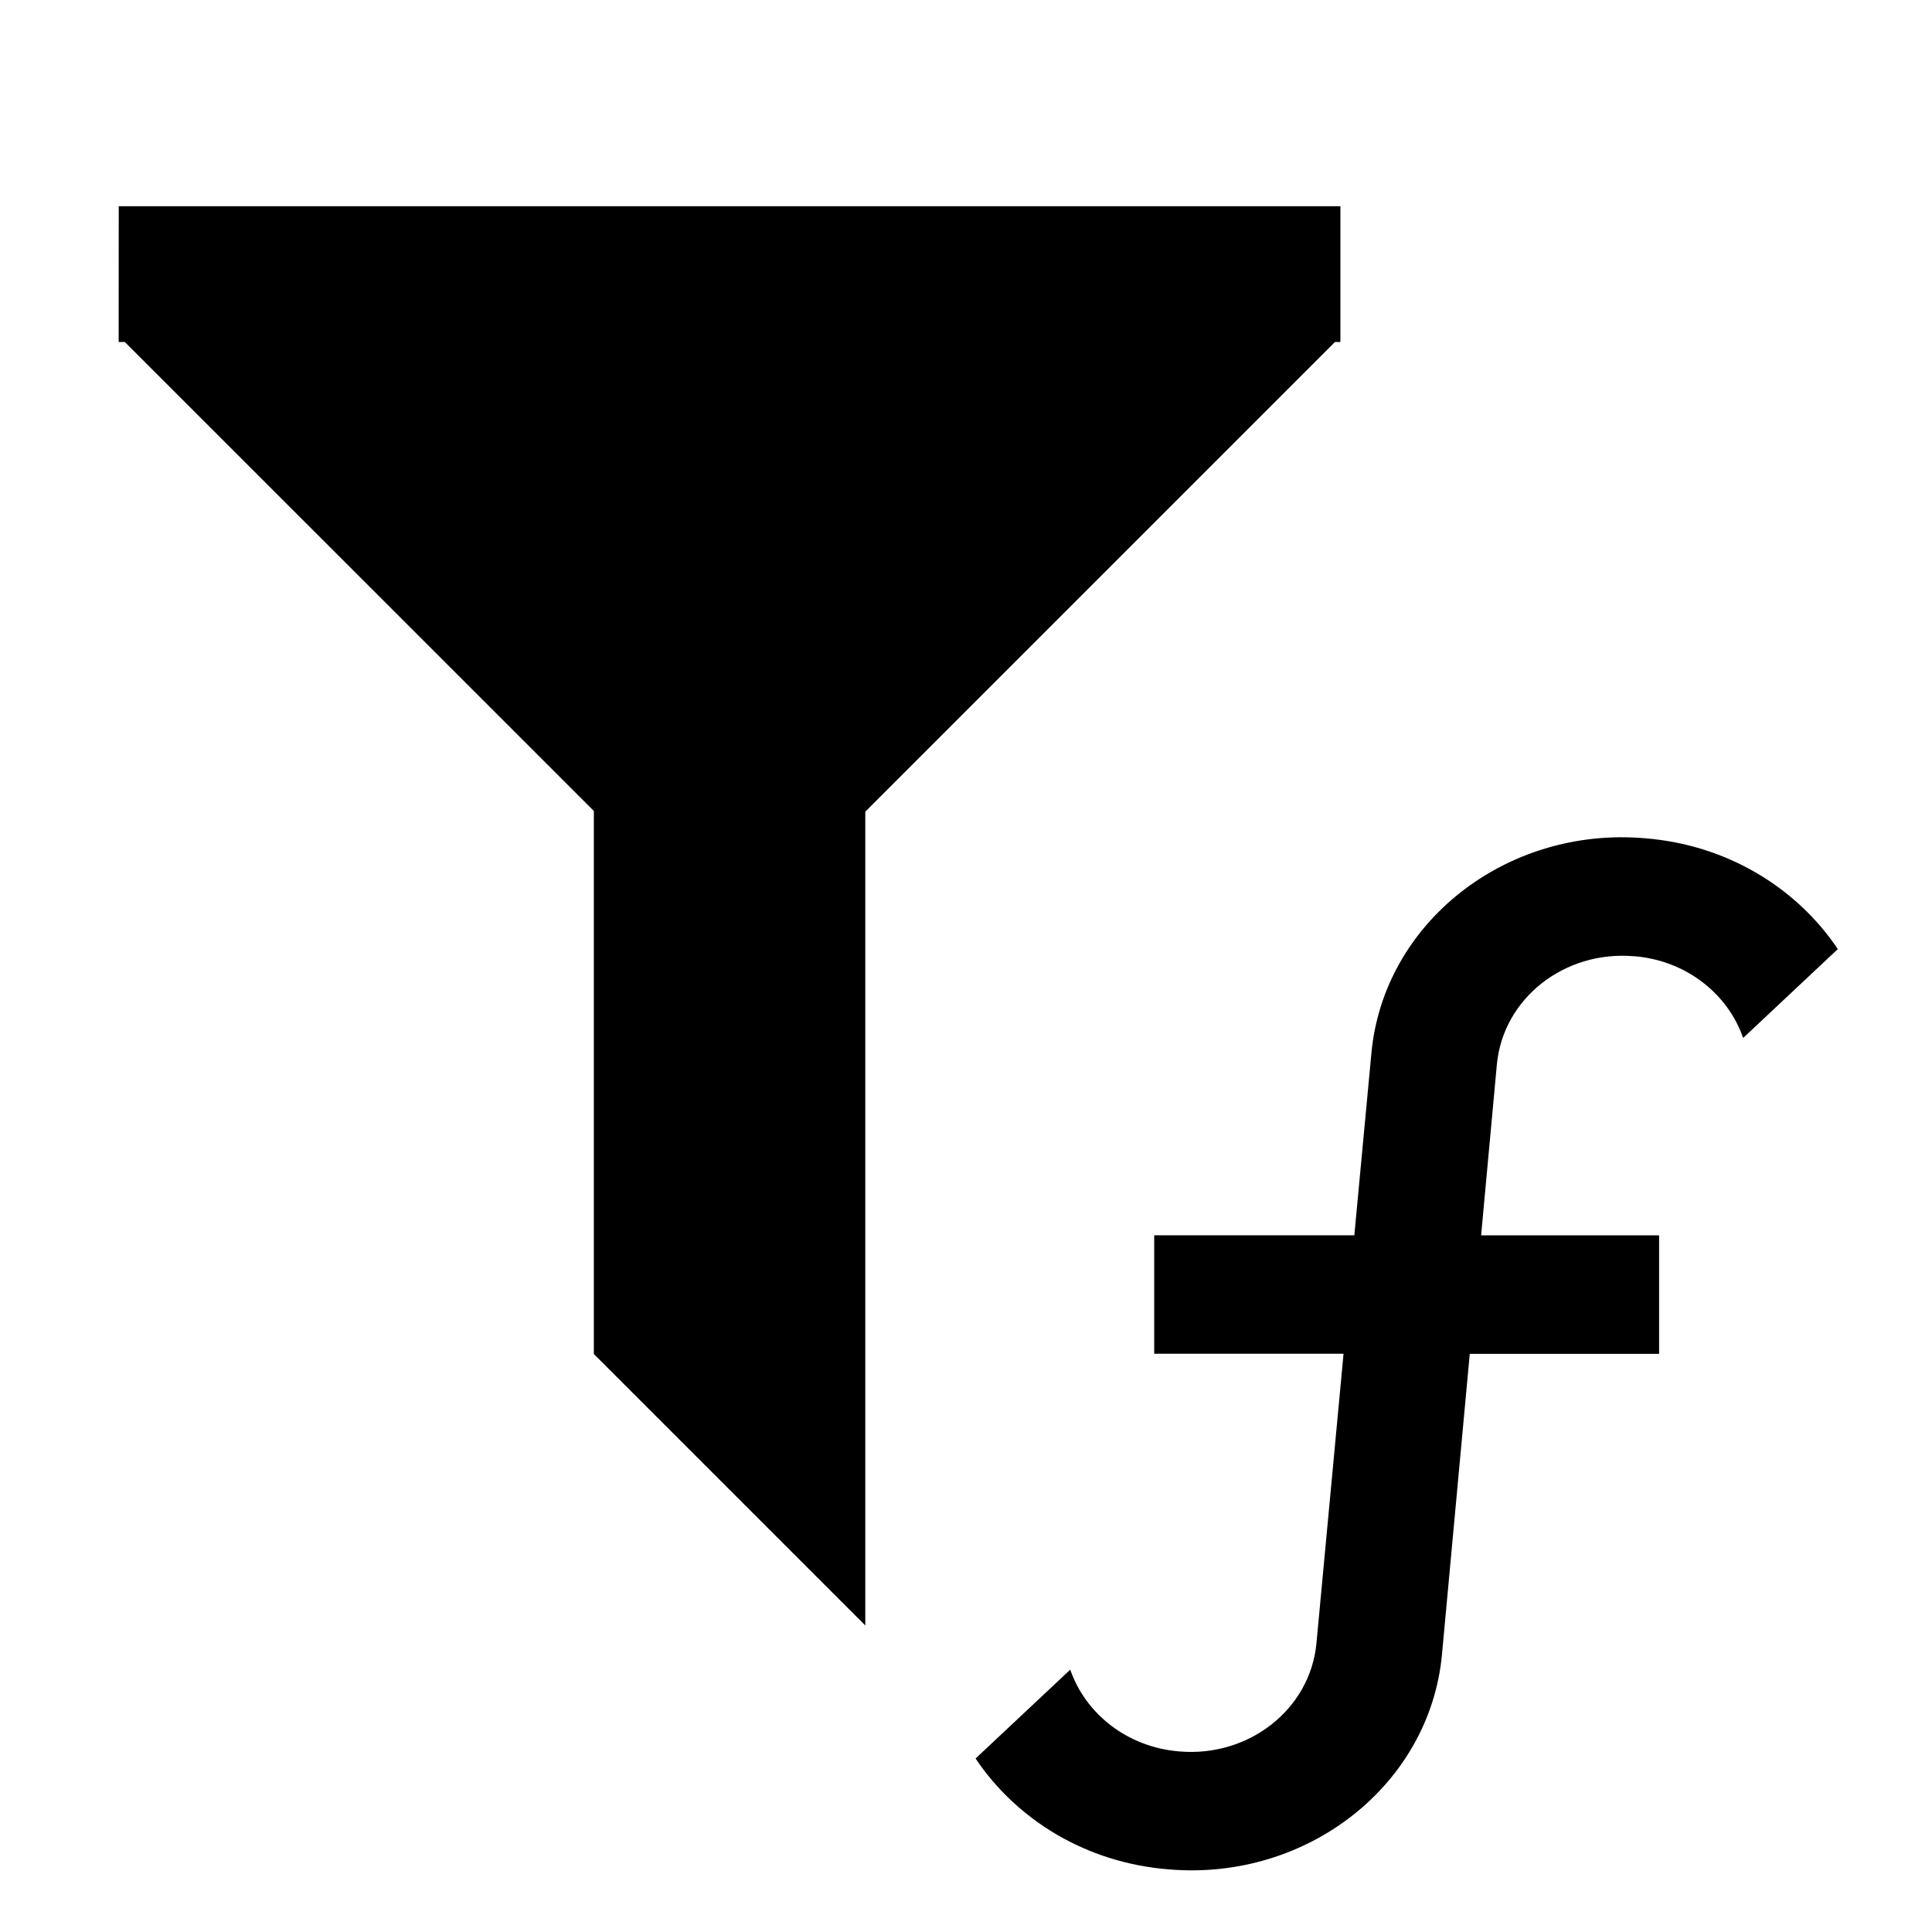 <?xml version="1.0" encoding="UTF-8" standalone="no"?>
<svg
   xmlns:dc="http://purl.org/dc/elements/1.1/"
   xmlns:cc="http://creativecommons.org/ns#"
   xmlns:rdf="http://www.w3.org/1999/02/22-rdf-syntax-ns#"
   xmlns:svg="http://www.w3.org/2000/svg"
   xmlns="http://www.w3.org/2000/svg"
   xmlns:sodipodi="http://sodipodi.sourceforge.net/DTD/sodipodi-0.dtd"
   xmlns:inkscape="http://www.inkscape.org/namespaces/inkscape"
   version="1.1"
   width="24"
   height="24"
   viewBox="0 0 24 24"
   id="svg7238"
   sodipodi:docname="formula-condition.svg"
   inkscape:version="0.92.3 (2405546, 2018-03-11)">
  <defs
     id="defs7242" />
  <sodipodi:namedview
     pagecolor="#ffffff"
     bordercolor="#666666"
     borderopacity="1"
     objecttolerance="10"
     gridtolerance="10"
     guidetolerance="10"
     inkscape:pageopacity="0"
     inkscape:pageshadow="2"
     inkscape:window-width="2560"
     inkscape:window-height="1377"
     id="namedview7240"
     showgrid="false"
     inkscape:zoom="9.8333333"
     inkscape:cx="0.25423729"
     inkscape:cy="12"
     inkscape:window-x="1272"
     inkscape:window-y="-8"
     inkscape:window-maximized="1"
     inkscape:current-layer="svg7238" />
  <path
     d="m 20.297,11.879 c -0.863,-0.074 -1.623,0.523 -1.702,1.34 l -0.196,2.127 h 2.211 v 1.472 h -2.352 l -0.345,3.732 c -0.149,1.619 -1.67,2.819 -3.395,2.672 -1.027,-0.081 -1.89,-0.618 -2.399,-1.377 l 1.176,-1.104 c 0.188,0.545 0.706,0.964 1.356,1.016 0.863,0.074 1.623,-0.523 1.702,-1.34 l 0.337,-3.6 h -2.352 v -1.472 h 2.486 l 0.212,-2.26 c 0.149,-1.619 1.67,-2.819 3.395,-2.672 1.027,0.081 1.89,0.618 2.399,1.377 l -1.176,1.104 c -0.188,-0.545 -0.706,-0.964 -1.356,-1.016 z"
     id="path7236"
     inkscape:connector-curvature="0"
     style="stroke-width:0.76" />
  <path
     id="path7264"
     d="M 1.475,2.562 H 16.651 v 0 0 1.686 h -0.067 L 10.749,10.083 V 20.192 L 7.377,16.82 V 10.074 L 1.55,4.248 h -0.076 z"
     inkscape:connector-curvature="0"
     style="stroke-width:0.843" />
</svg>
